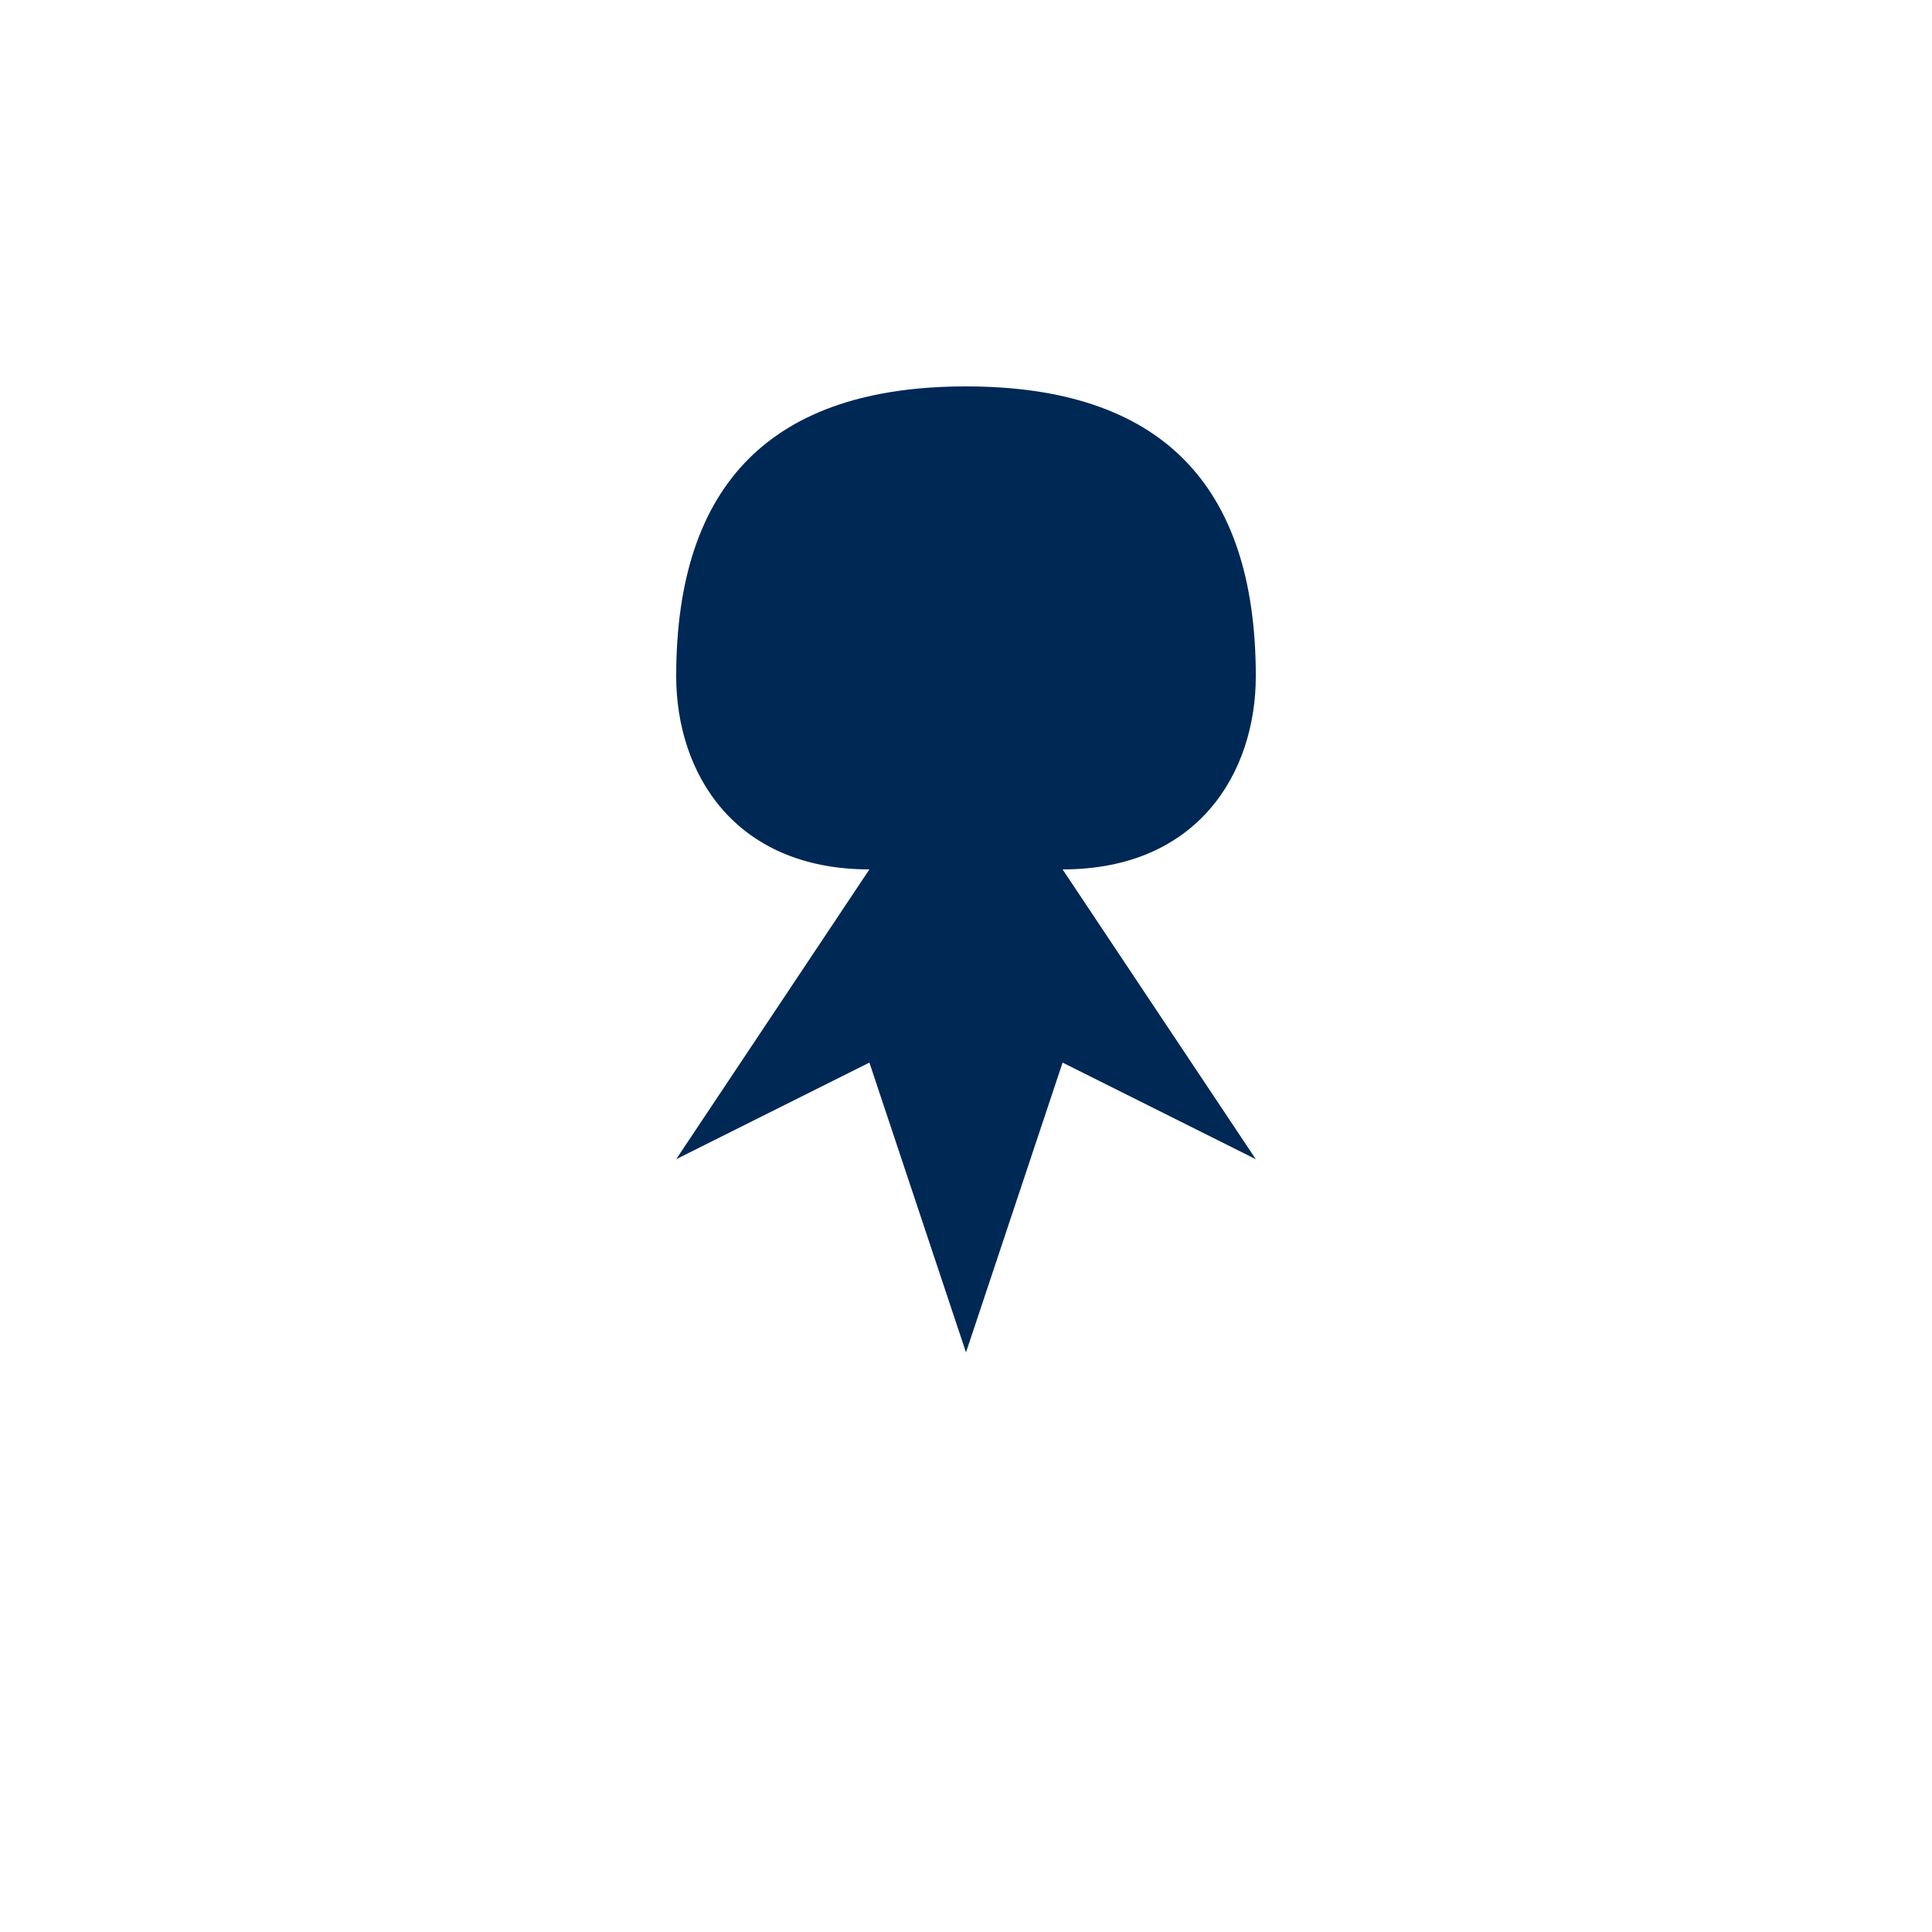<svg xmlns="http://www.w3.org/2000/svg" viewBox="0 0 500 500">
  <path d="M250 100 C200 100, 175 125, 175 175 C175 200, 190 225, 225 225 L175 300 L225 275 L250 350 L275 275 L325 300 L275 225 C310 225, 325 200, 325 175 C325 125, 300 100, 250 100 Z" fill="#002855" />
</svg>

